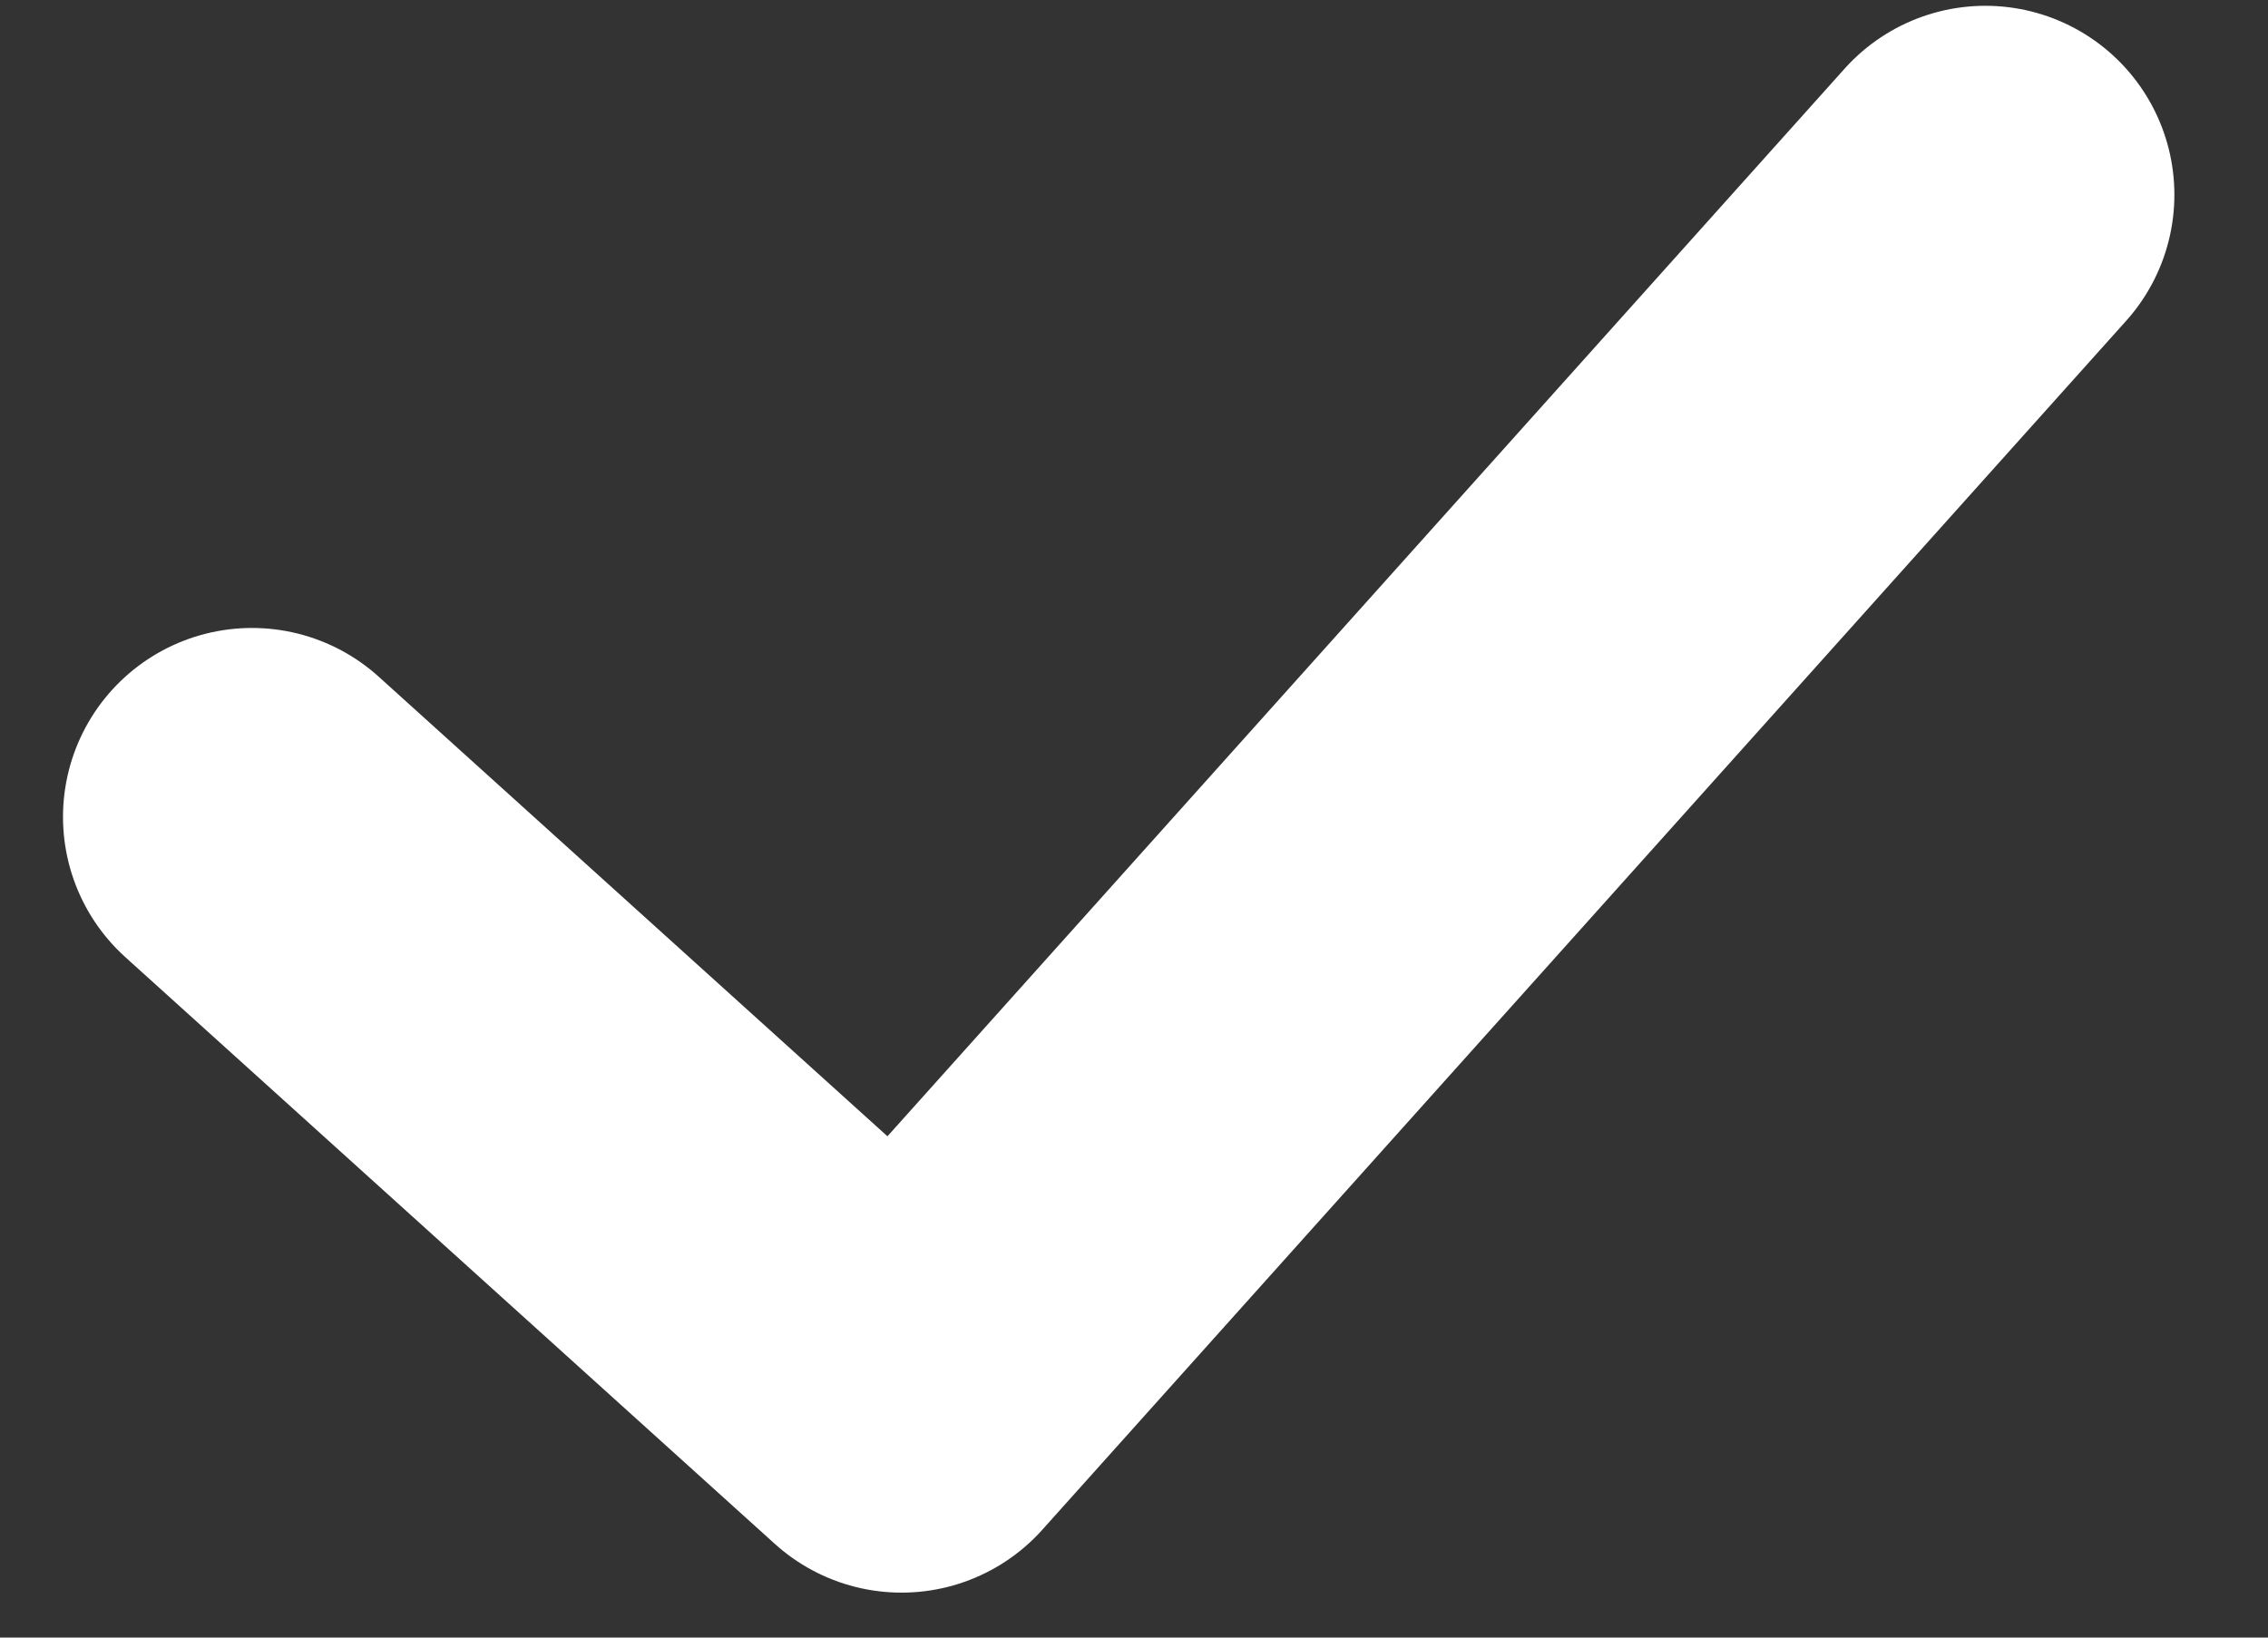 <svg xmlns="http://www.w3.org/2000/svg" width="18" height="13" viewBox="0 0 18 13">
    <rect x="0" y="0" width="18" height="13" fill="#333333" stroke="none"/>
    <path fill="none" fill-rule="evenodd" stroke="#FFF" stroke-linecap="round" stroke-linejoin="round" stroke-width="3" d="M2 6.485l5.155 4.658 8.602-9.597"/>
</svg>
